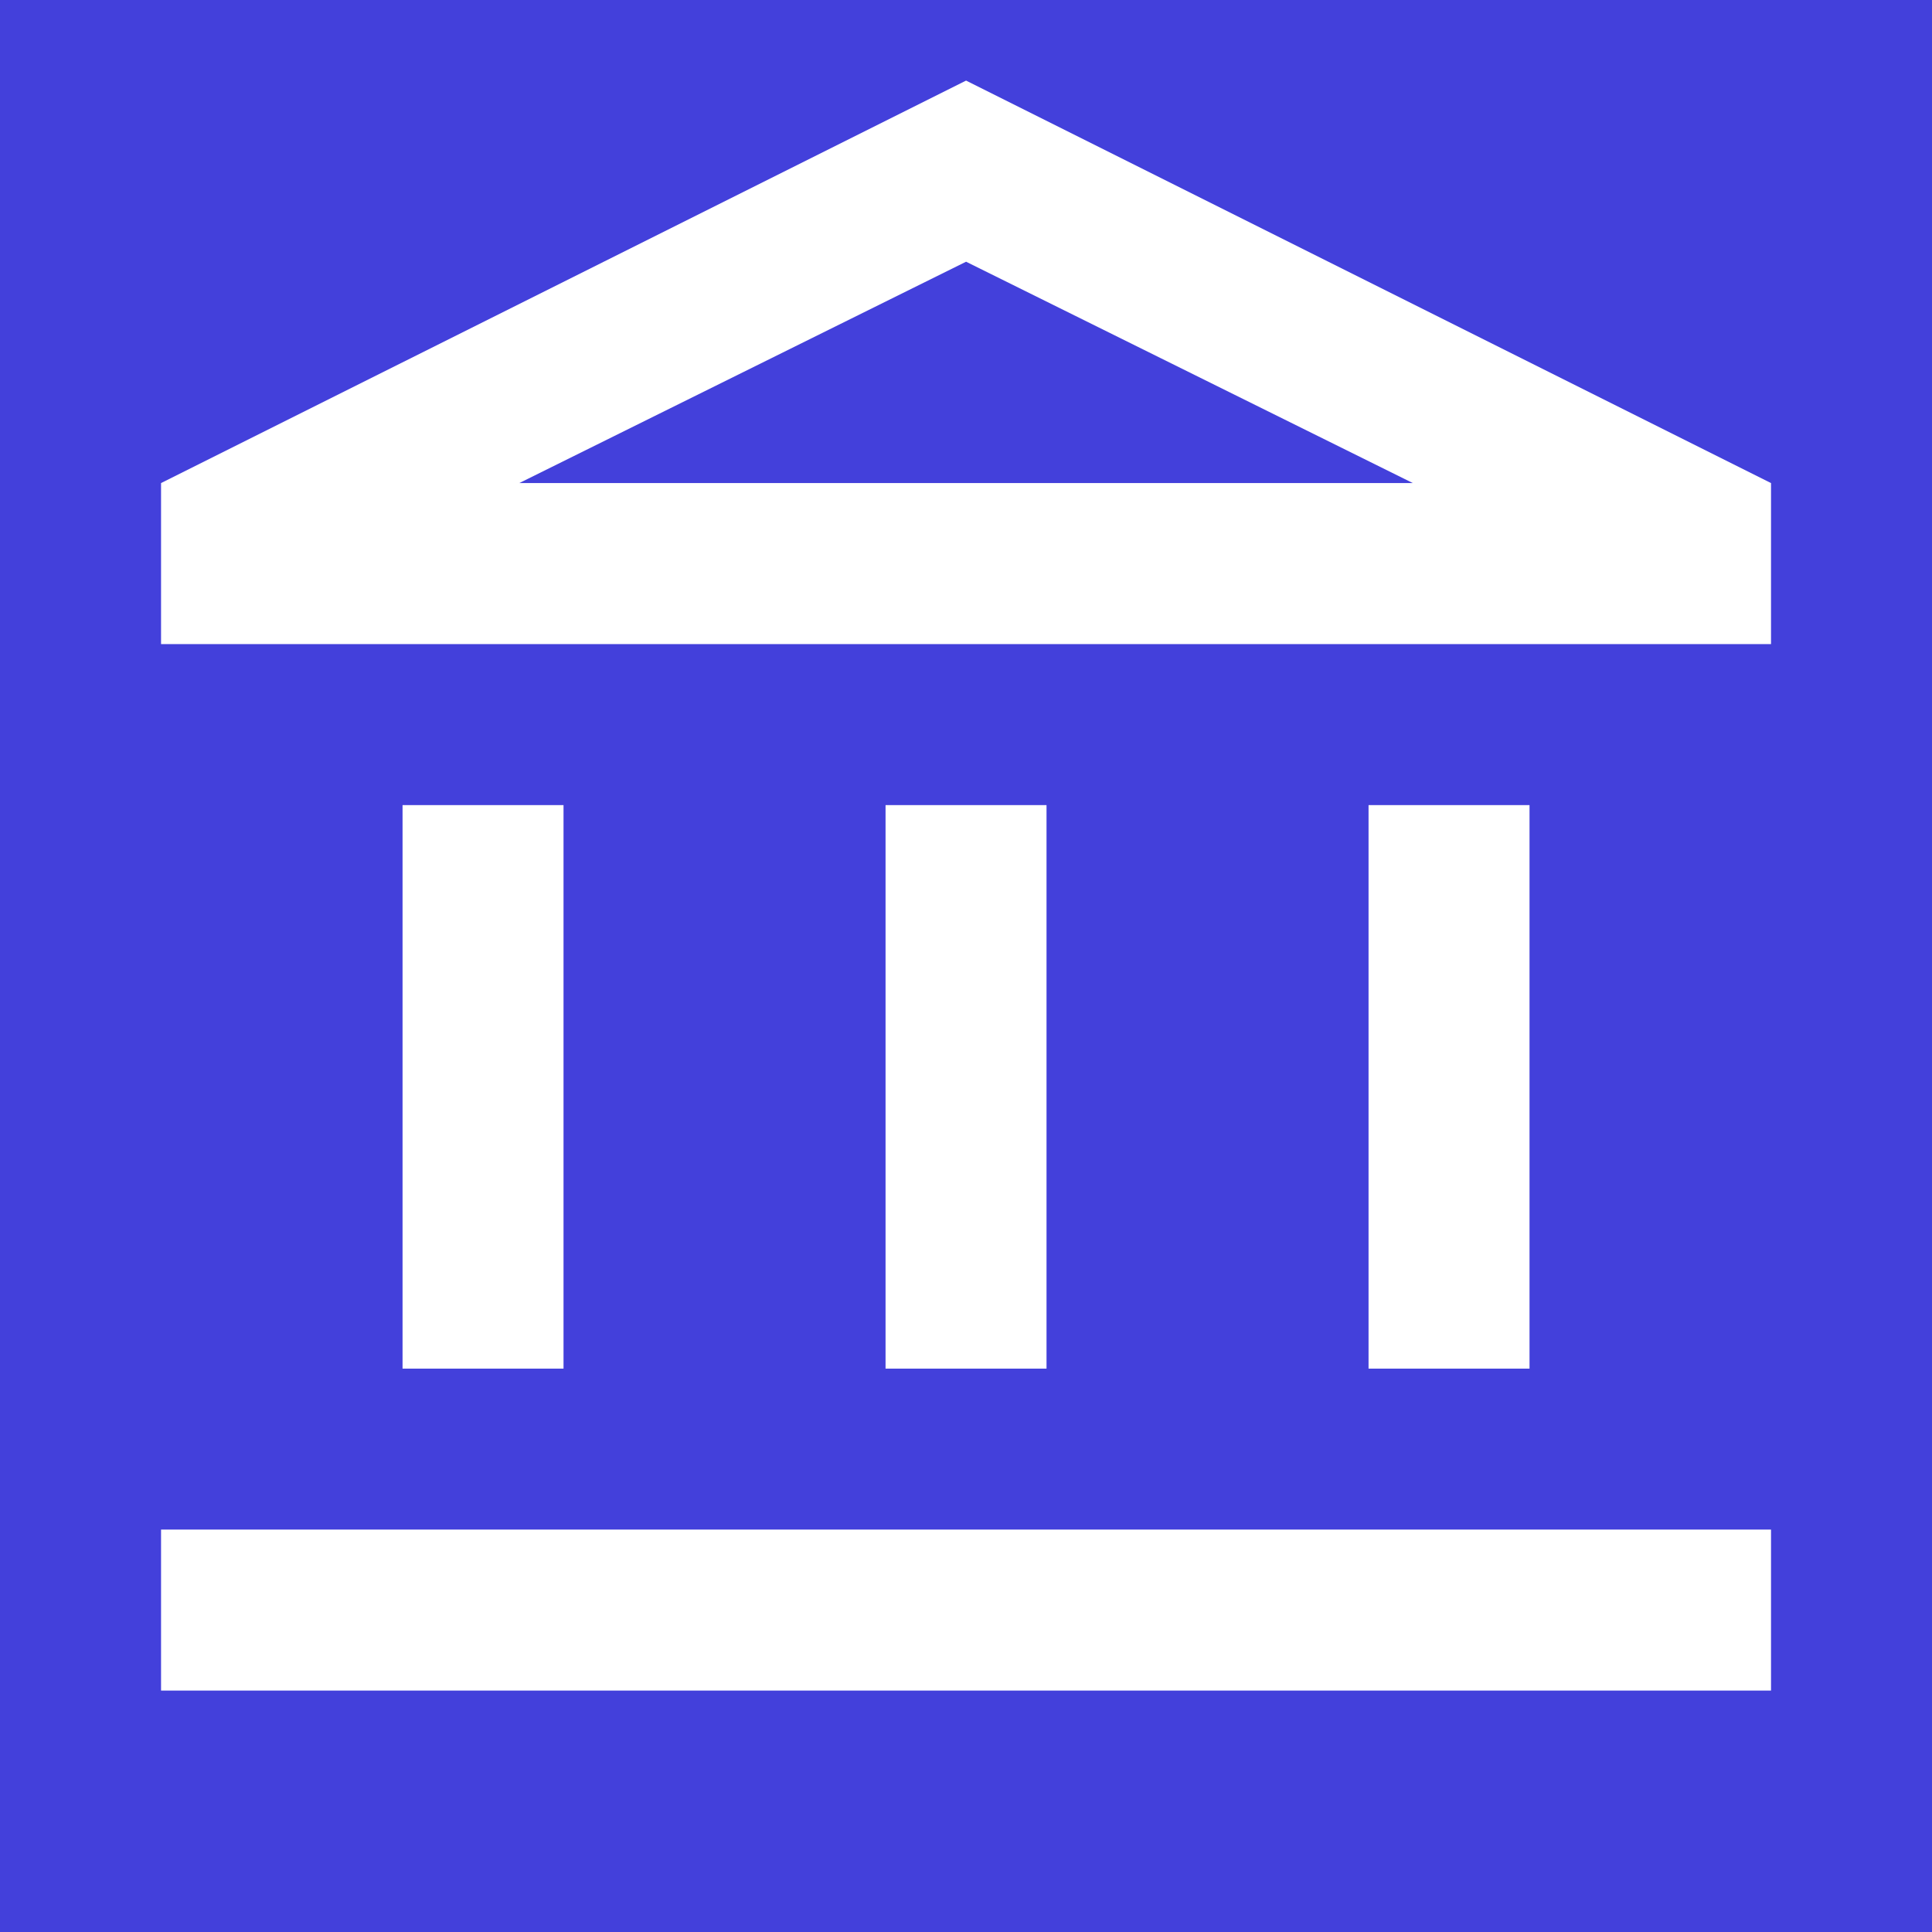<svg width="28" height="28" viewBox="0 0 28 28" fill="none" xmlns="http://www.w3.org/2000/svg">
<rect width="28" height="28" fill="#4340DB"/>
<mask id="mask0_1876_14957" style="mask-type:alpha" maskUnits="userSpaceOnUse" x="0" y="0" width="28" height="28">
<rect width="28" height="28" fill="#D9D9D9"/>
</mask>
<g mask="url(#mask0_1876_14957)">
<path d="M5.834 19.835V11.668H8.167V19.835H5.834ZM12.834 19.835V11.668H15.167V19.835H12.834ZM2.334 24.501V22.168H25.667V24.501H2.334ZM19.834 19.835V11.668H22.167V19.835H19.834ZM2.334 9.335V7.001L14.001 1.168L25.667 7.001V9.335H2.334ZM7.526 7.001H20.476L14.001 3.793L7.526 7.001Z" fill="white"/>
</g>
</svg>
